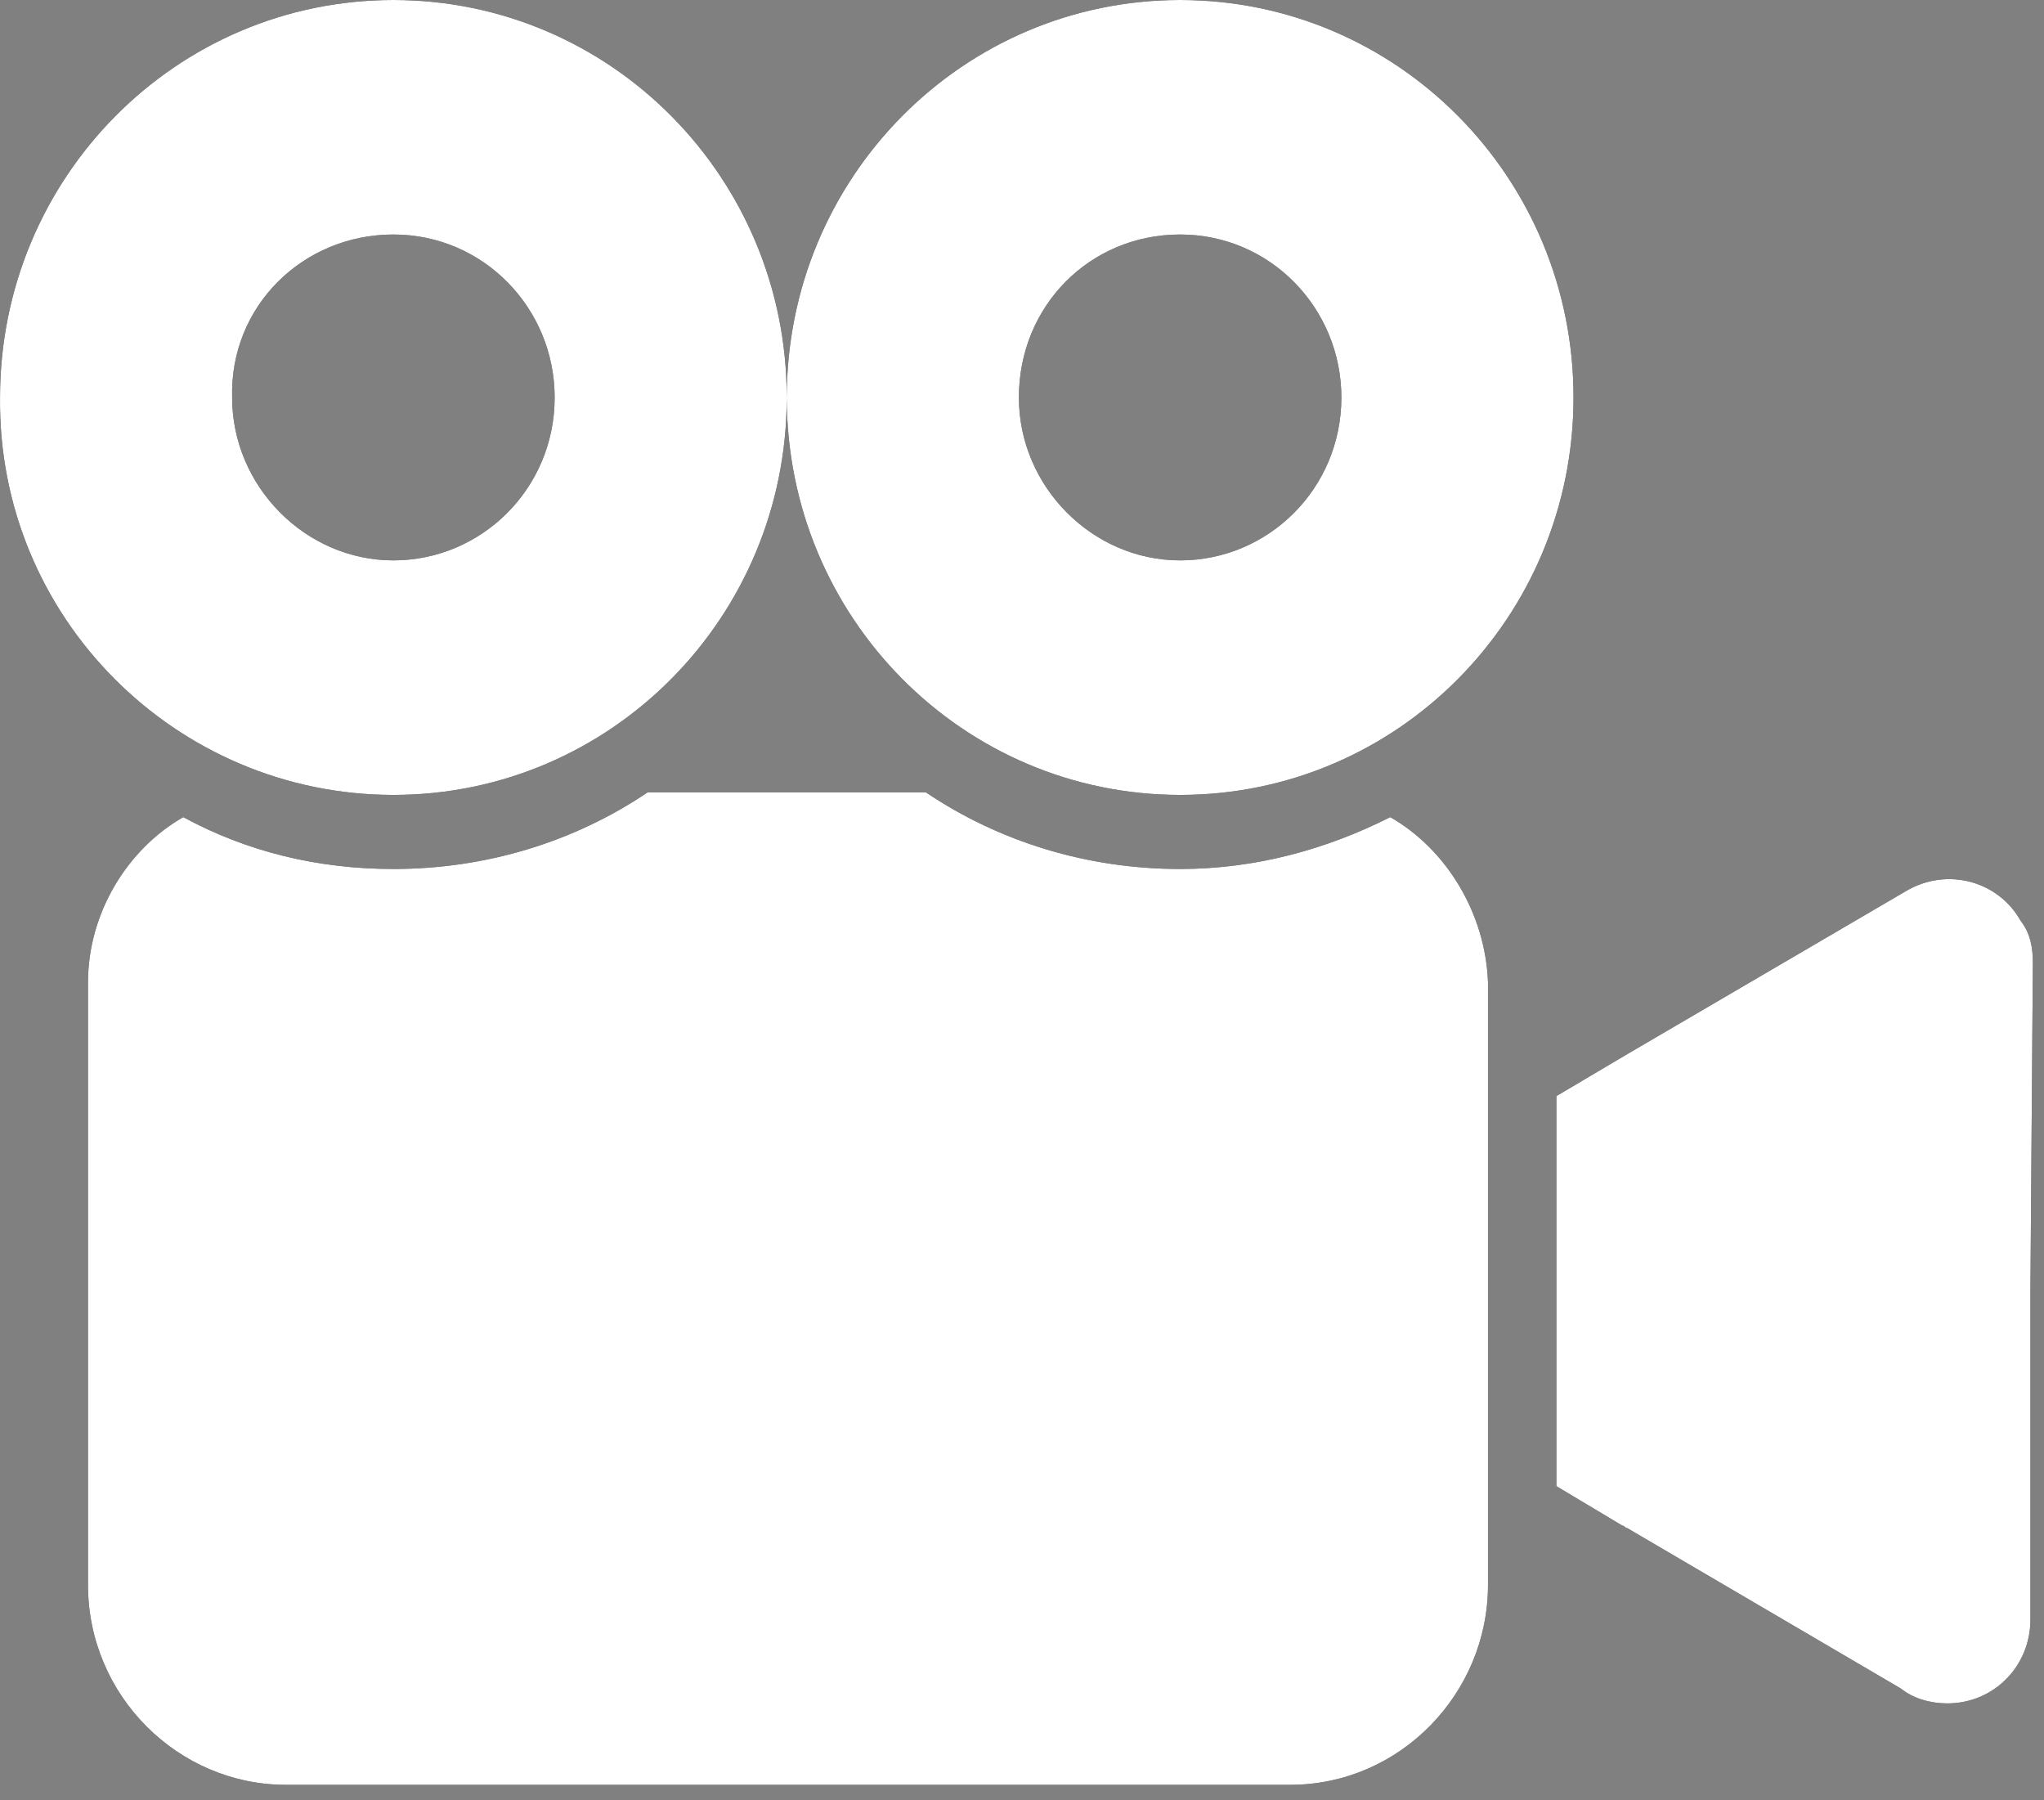 <svg width="67" height="59" viewBox="0 0 67 59" fill="none" xmlns="http://www.w3.org/2000/svg">
<rect x="0" y="0" width="67" height="59" fill="#808080" stroke="none"/>
<g id="Vector">
<path d="M66.234 30.175C65.513 28.881 63.831 28.396 62.47 29.205L53.34 34.544L51.017 35.919V48.702L53.18 49.996C53.26 49.996 53.26 50.077 53.34 50.077L62.31 55.335C62.71 55.659 63.271 55.821 63.831 55.821C65.353 55.821 66.555 54.607 66.555 53.07V42.23L66.635 31.551C66.635 31.065 66.555 30.58 66.234 30.175ZM12.895 26.05C20.023 26.05 25.789 20.225 25.789 13.025C25.789 5.825 20.023 0 12.895 0C5.767 0 0.001 5.825 0.001 13.025C-0.079 20.225 5.767 26.05 12.895 26.05ZM12.895 7.685C15.858 7.685 18.181 10.112 18.181 13.025C18.181 16.018 15.778 18.364 12.895 18.364C10.012 18.364 7.609 15.937 7.609 13.025C7.529 10.031 9.932 7.685 12.895 7.685ZM45.571 26.778C43.489 27.829 41.166 28.477 38.684 28.477C35.64 28.477 32.757 27.587 30.354 25.969H21.224C18.822 27.587 15.938 28.477 12.895 28.477C10.412 28.477 8.09 27.91 6.007 26.778C4.165 27.829 2.884 29.933 2.884 32.198V51.938C2.884 55.578 5.847 58.49 9.371 58.49H42.288C45.892 58.49 48.775 55.497 48.775 51.938V32.198C48.695 29.933 47.413 27.829 45.571 26.778ZM38.684 26.05C45.812 26.05 51.578 20.225 51.578 13.025C51.578 5.825 45.812 0 38.684 0C31.556 0 25.789 5.825 25.789 13.025C25.789 20.225 31.556 26.05 38.684 26.05ZM38.684 7.685C41.647 7.685 43.969 10.112 43.969 13.025C43.969 16.018 41.567 18.364 38.684 18.364C35.8 18.364 33.398 15.937 33.398 13.025C33.398 10.031 35.72 7.685 38.684 7.685Z" fill="black"/>
<path d="M66.234 30.175C65.513 28.881 63.831 28.396 62.47 29.205L53.34 34.544L51.017 35.919V48.702L53.18 49.996C53.26 49.996 53.26 50.077 53.34 50.077L62.31 55.335C62.71 55.659 63.271 55.821 63.831 55.821C65.353 55.821 66.555 54.607 66.555 53.07V42.23L66.635 31.551C66.635 31.065 66.555 30.58 66.234 30.175ZM12.895 26.05C20.023 26.05 25.789 20.225 25.789 13.025C25.789 5.825 20.023 0 12.895 0C5.767 0 0.001 5.825 0.001 13.025C-0.079 20.225 5.767 26.05 12.895 26.05ZM12.895 7.685C15.858 7.685 18.181 10.112 18.181 13.025C18.181 16.018 15.778 18.364 12.895 18.364C10.012 18.364 7.609 15.937 7.609 13.025C7.529 10.031 9.932 7.685 12.895 7.685ZM45.571 26.778C43.489 27.829 41.166 28.477 38.684 28.477C35.64 28.477 32.757 27.587 30.354 25.969H21.224C18.822 27.587 15.938 28.477 12.895 28.477C10.412 28.477 8.09 27.91 6.007 26.778C4.165 27.829 2.884 29.933 2.884 32.198V51.938C2.884 55.578 5.847 58.49 9.371 58.49H42.288C45.892 58.49 48.775 55.497 48.775 51.938V32.198C48.695 29.933 47.413 27.829 45.571 26.778ZM38.684 26.05C45.812 26.05 51.578 20.225 51.578 13.025C51.578 5.825 45.812 0 38.684 0C31.556 0 25.789 5.825 25.789 13.025C25.789 20.225 31.556 26.05 38.684 26.05ZM38.684 7.685C41.647 7.685 43.969 10.112 43.969 13.025C43.969 16.018 41.567 18.364 38.684 18.364C35.8 18.364 33.398 15.937 33.398 13.025C33.398 10.031 35.72 7.685 38.684 7.685Z" fill="white"/>
</g>
</svg>

